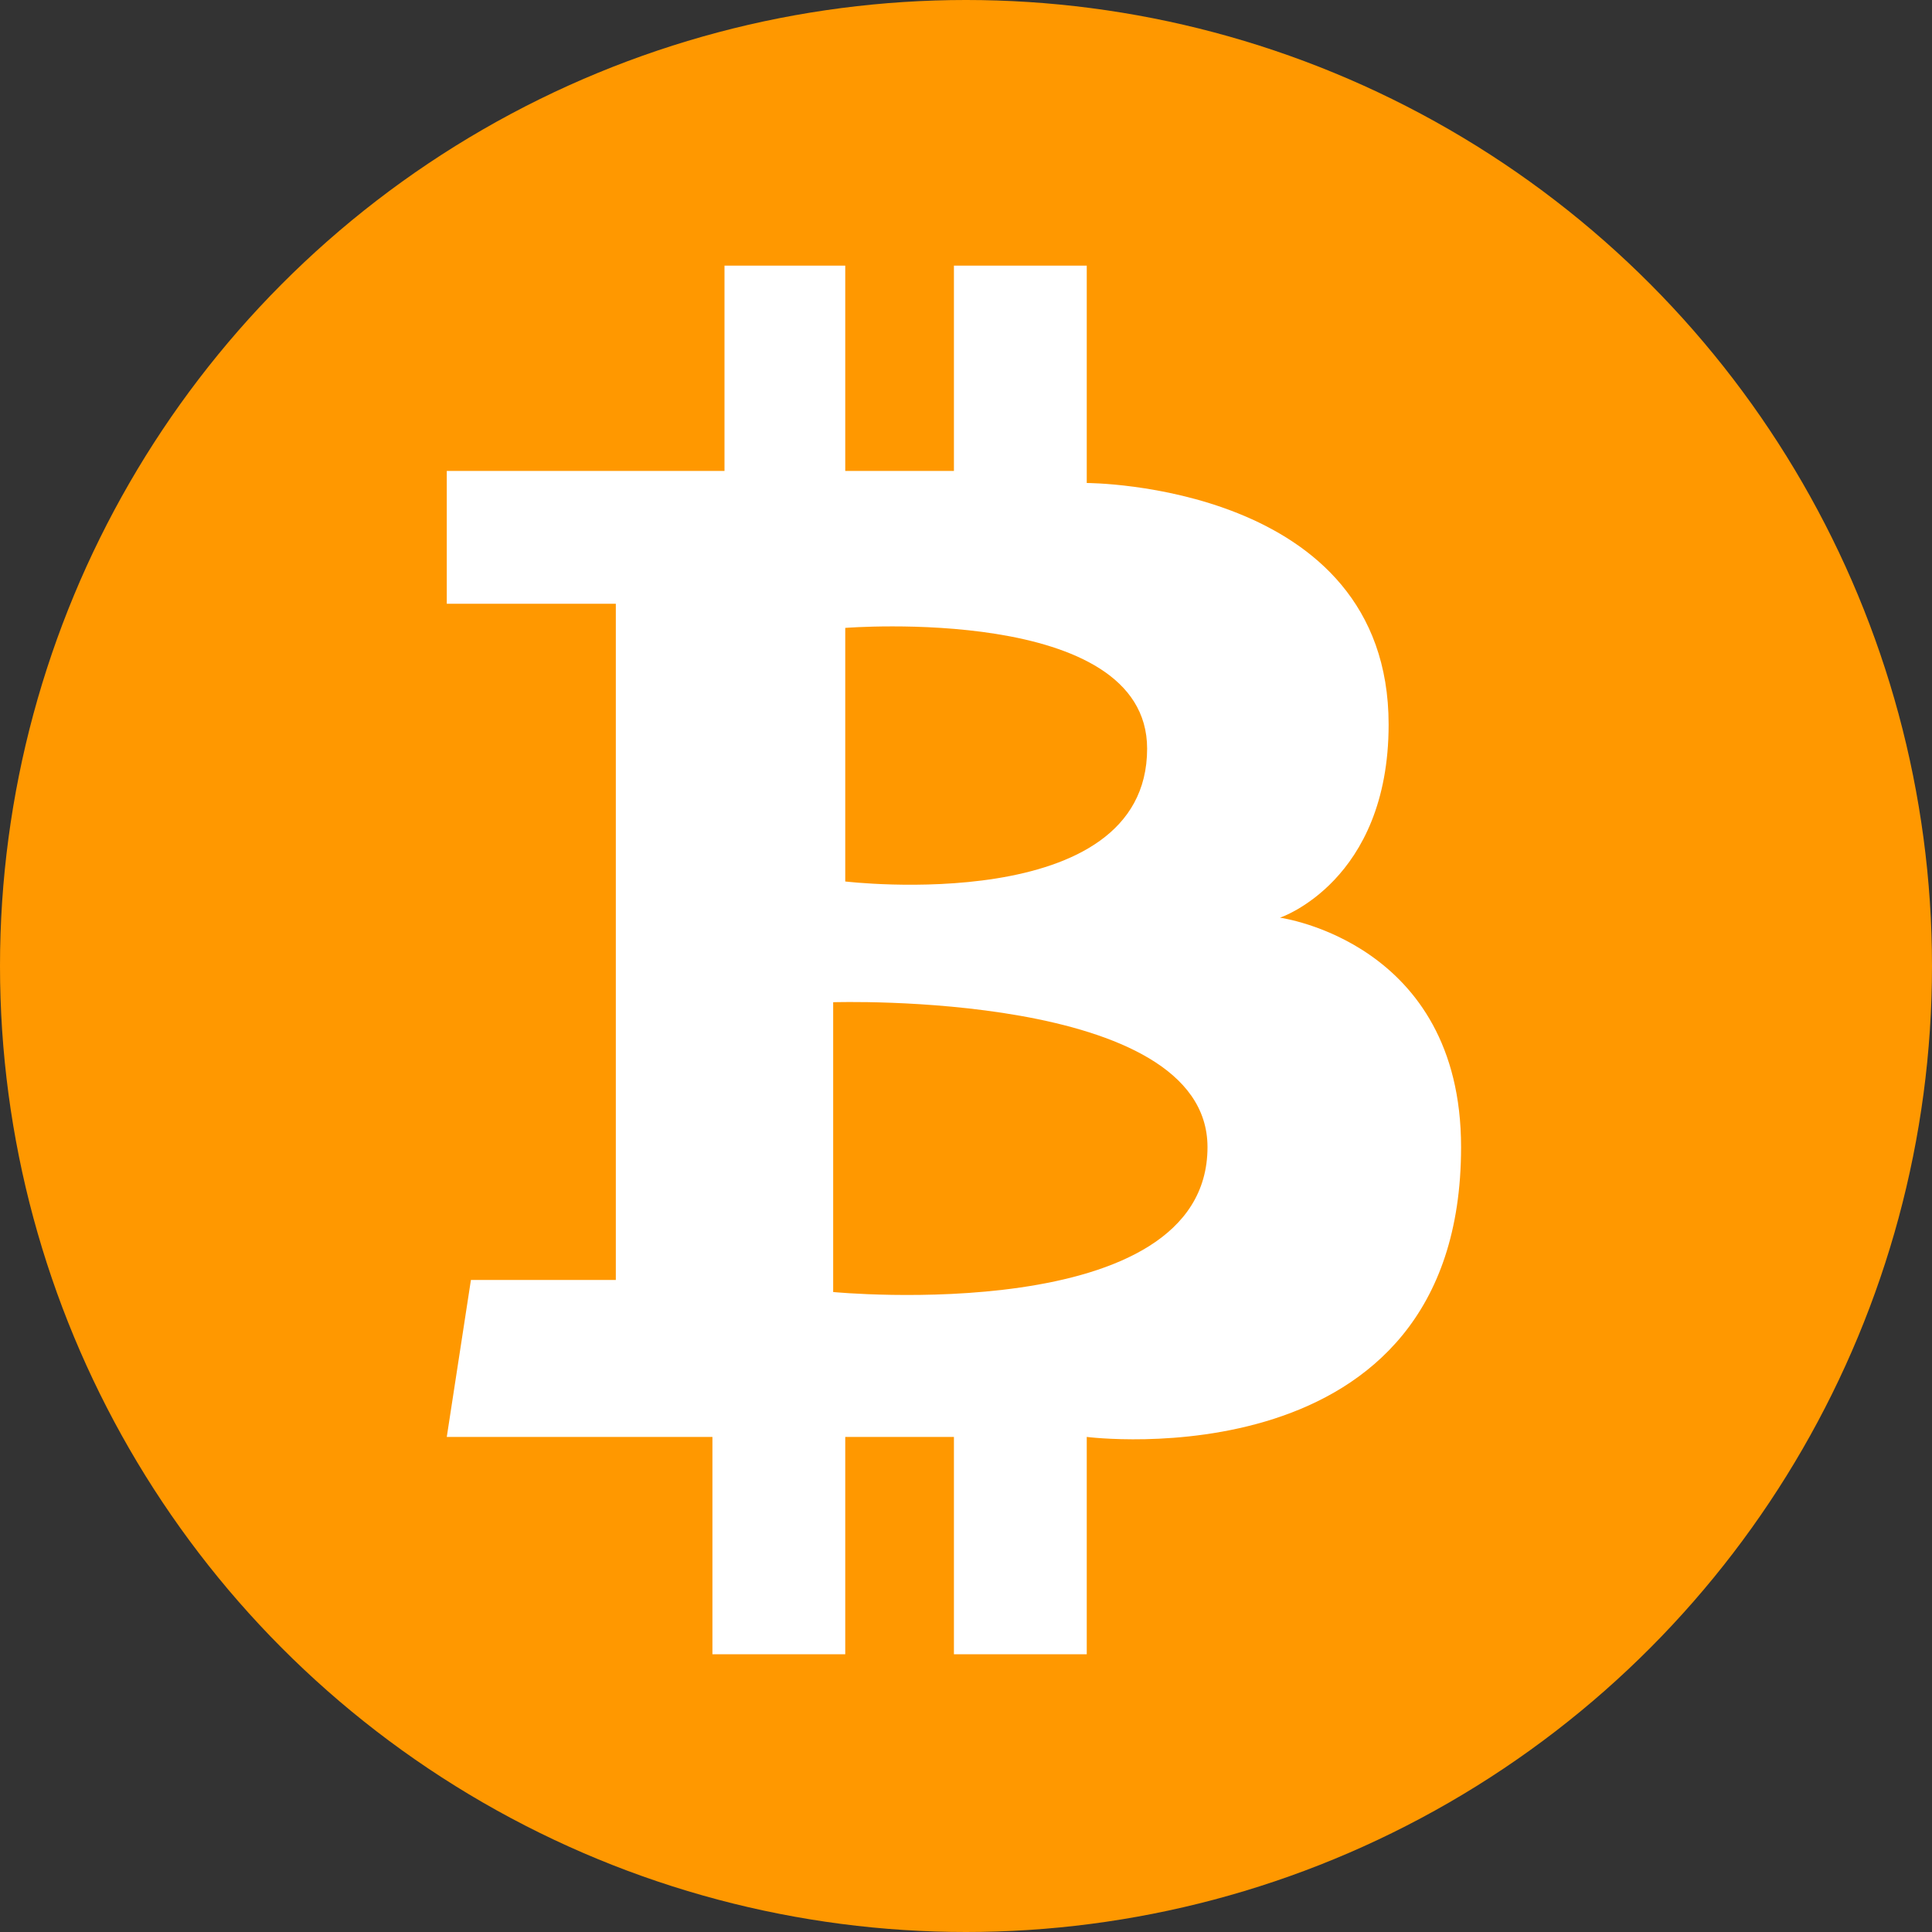<svg height="16" width="16" xmlns="http://www.w3.org/2000/svg"><rect width="100%" height="100%" fill="#333333" stroke="none"/><circle cx="8" cy="8" fill="#ff9800" r="8"/><path d="m6 2.2v1.7h-2.3v1.1h1.4v5.6h-1.2l-.2 1.3h2.2v1.8h1.1v-1.8h.9v1.8h1.1v-1.8s3.1.4 3.1-2.4c0-1.7-1.5-1.9-1.5-1.9s.9-.3.9-1.6c0-2-2.5-2-2.5-2v-1.8h-1.1v1.7h-.9v-1.7zm1 3s2.5-.2 2.5 1c0 1.4-2.5 1.1-2.5 1.1zm-.1 3.1s3.1-.1 3.1 1.2c0 1.5-3.1 1.2-3.1 1.2z" fill="#fff"/></svg>